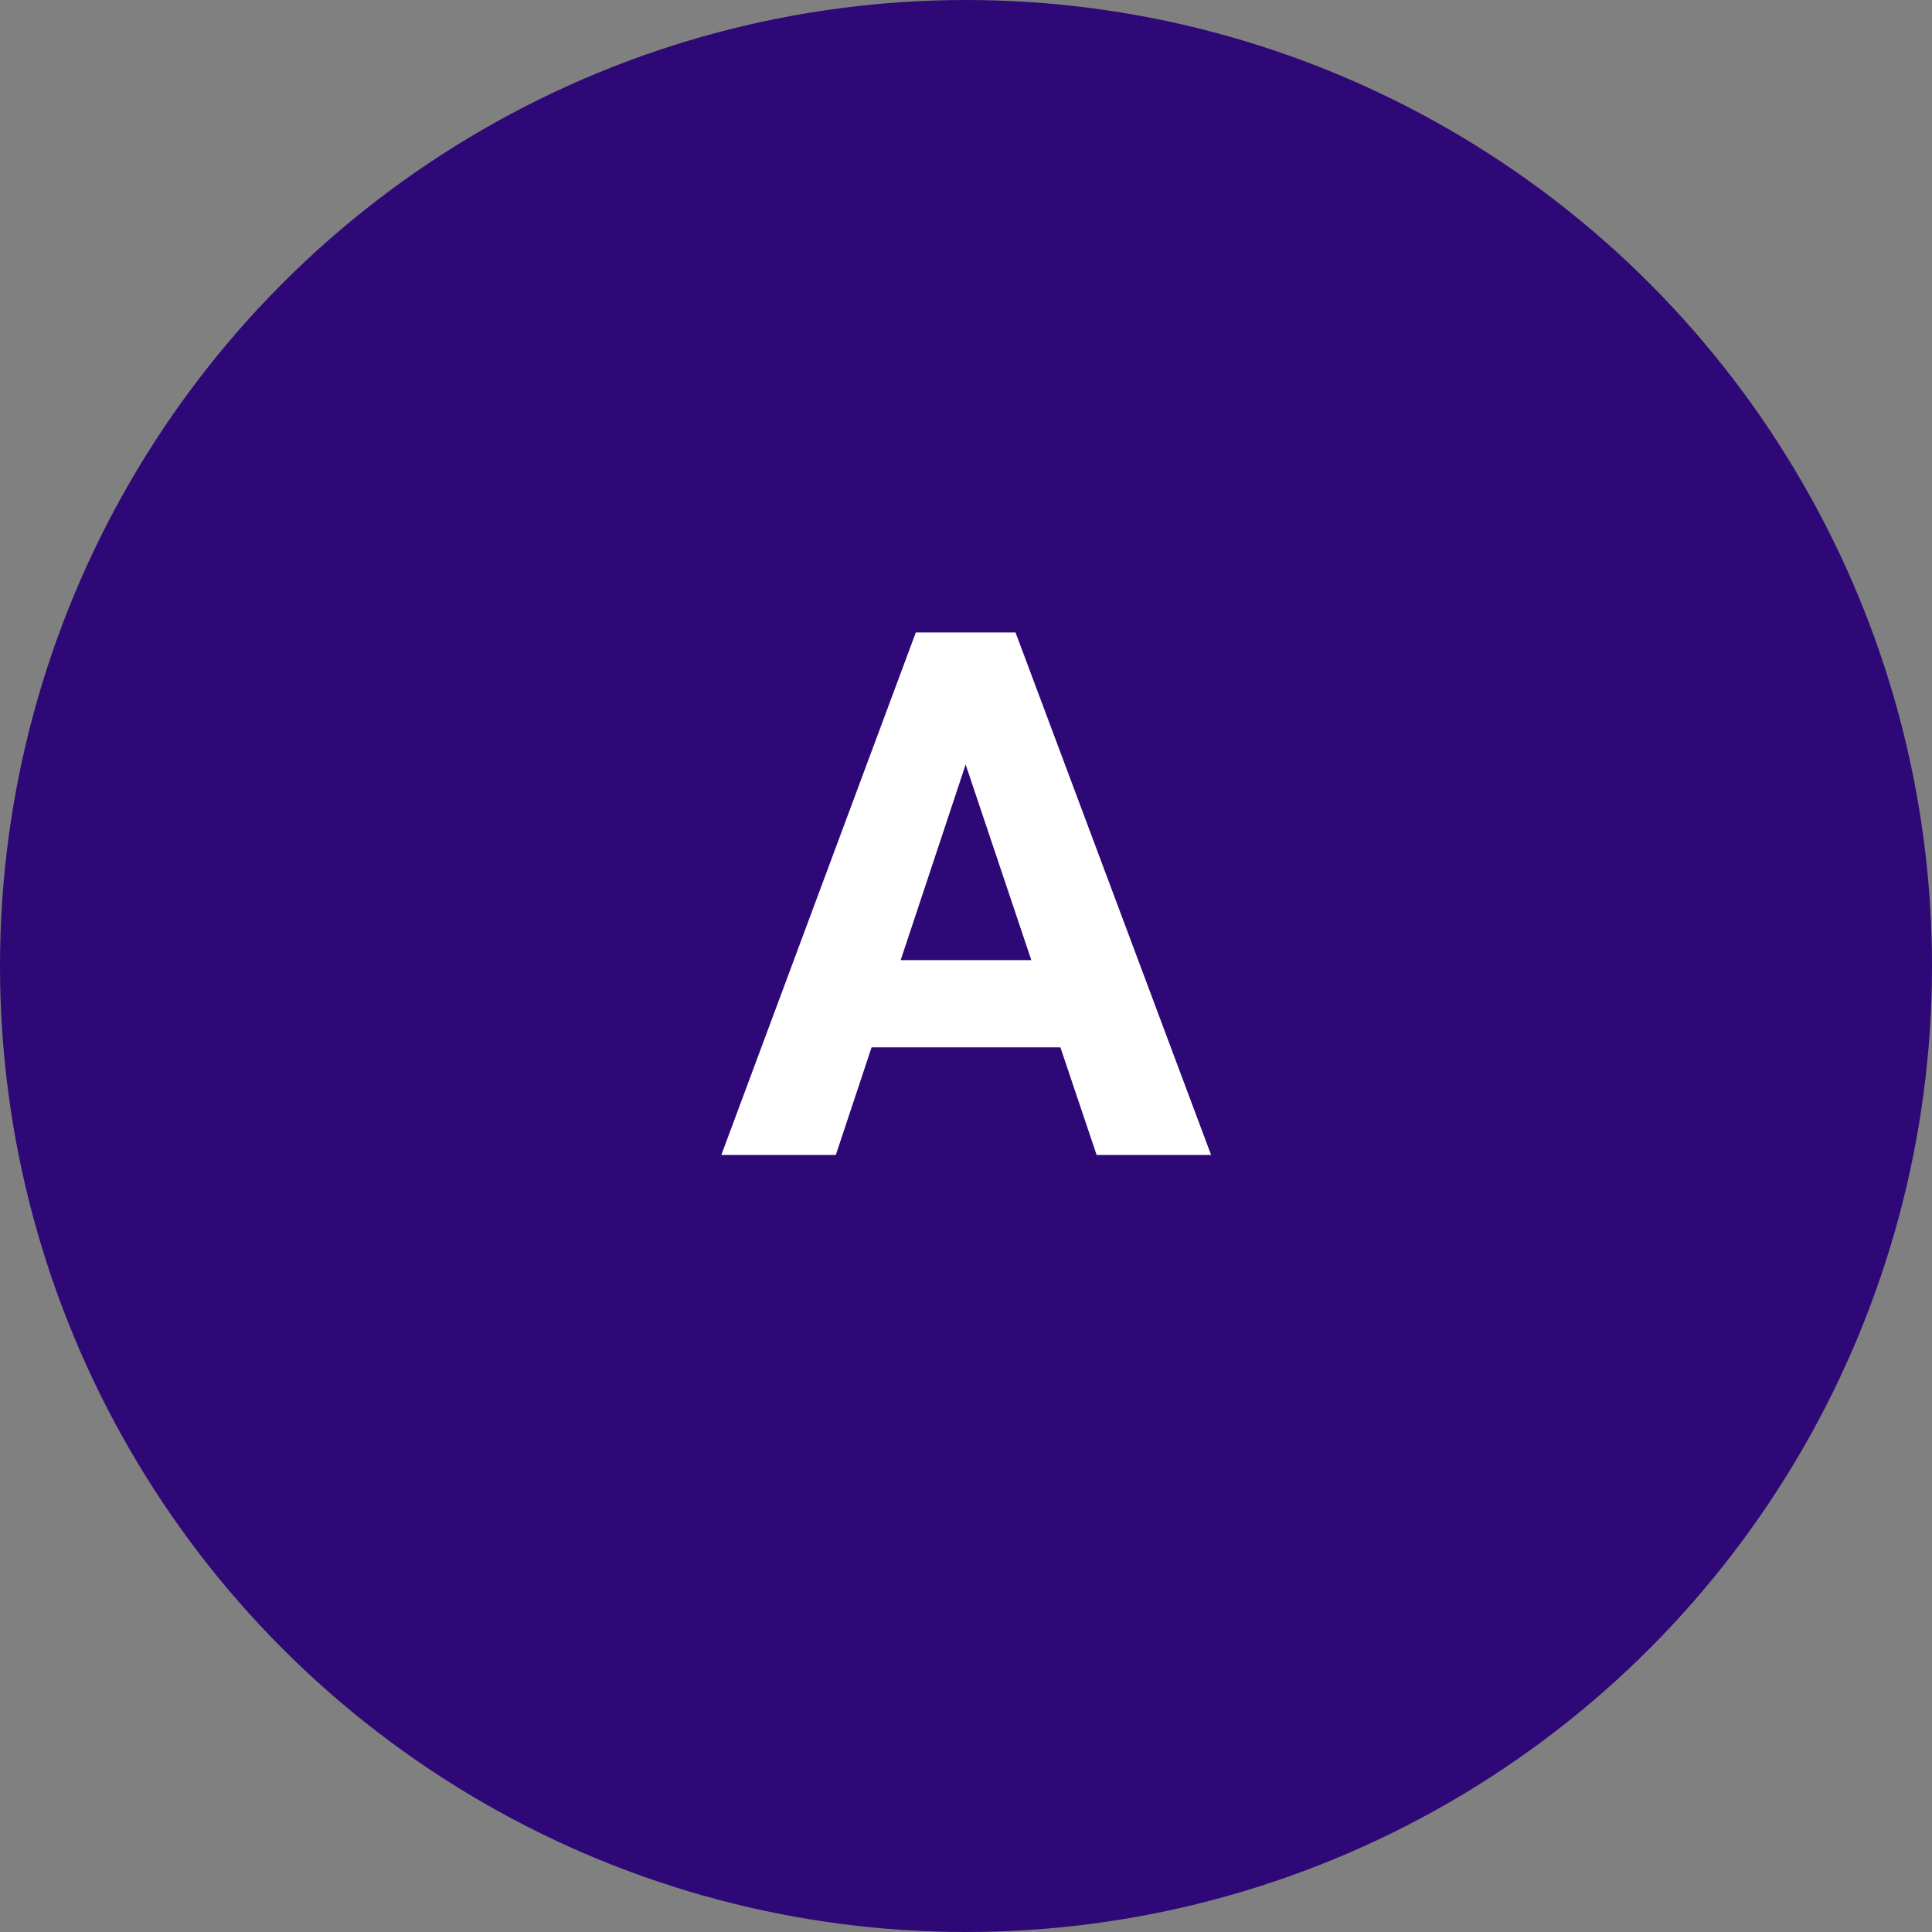 <svg xmlns="http://www.w3.org/2000/svg" width="92" height="92" viewBox="0 0 92 92">
  <rect x="0" y="0" width="92" height="92" fill="#808080" stroke="none"/>
  <g id="Grupo_152215" data-name="Grupo 152215" transform="translate(-294.295 -2749)">
    <g id="Grupo_151965" data-name="Grupo 151965">
      <circle id="Elipse_4868" data-name="Elipse 4868" cx="46" cy="46" r="46" transform="translate(294.295 2749)" fill="#2e0877"/>
      <path id="Trazado_120667" data-name="Trazado 120667" d="M4.495-5.127H-4.495L-6.2,0h-5.452l9.263-24.883H2.358L11.672,0H6.221ZM-3.11-9.28H3.11L-.017-18.594Z" transform="translate(340.295 2804)" fill="#fff"/>
    </g>
  </g>
</svg>
